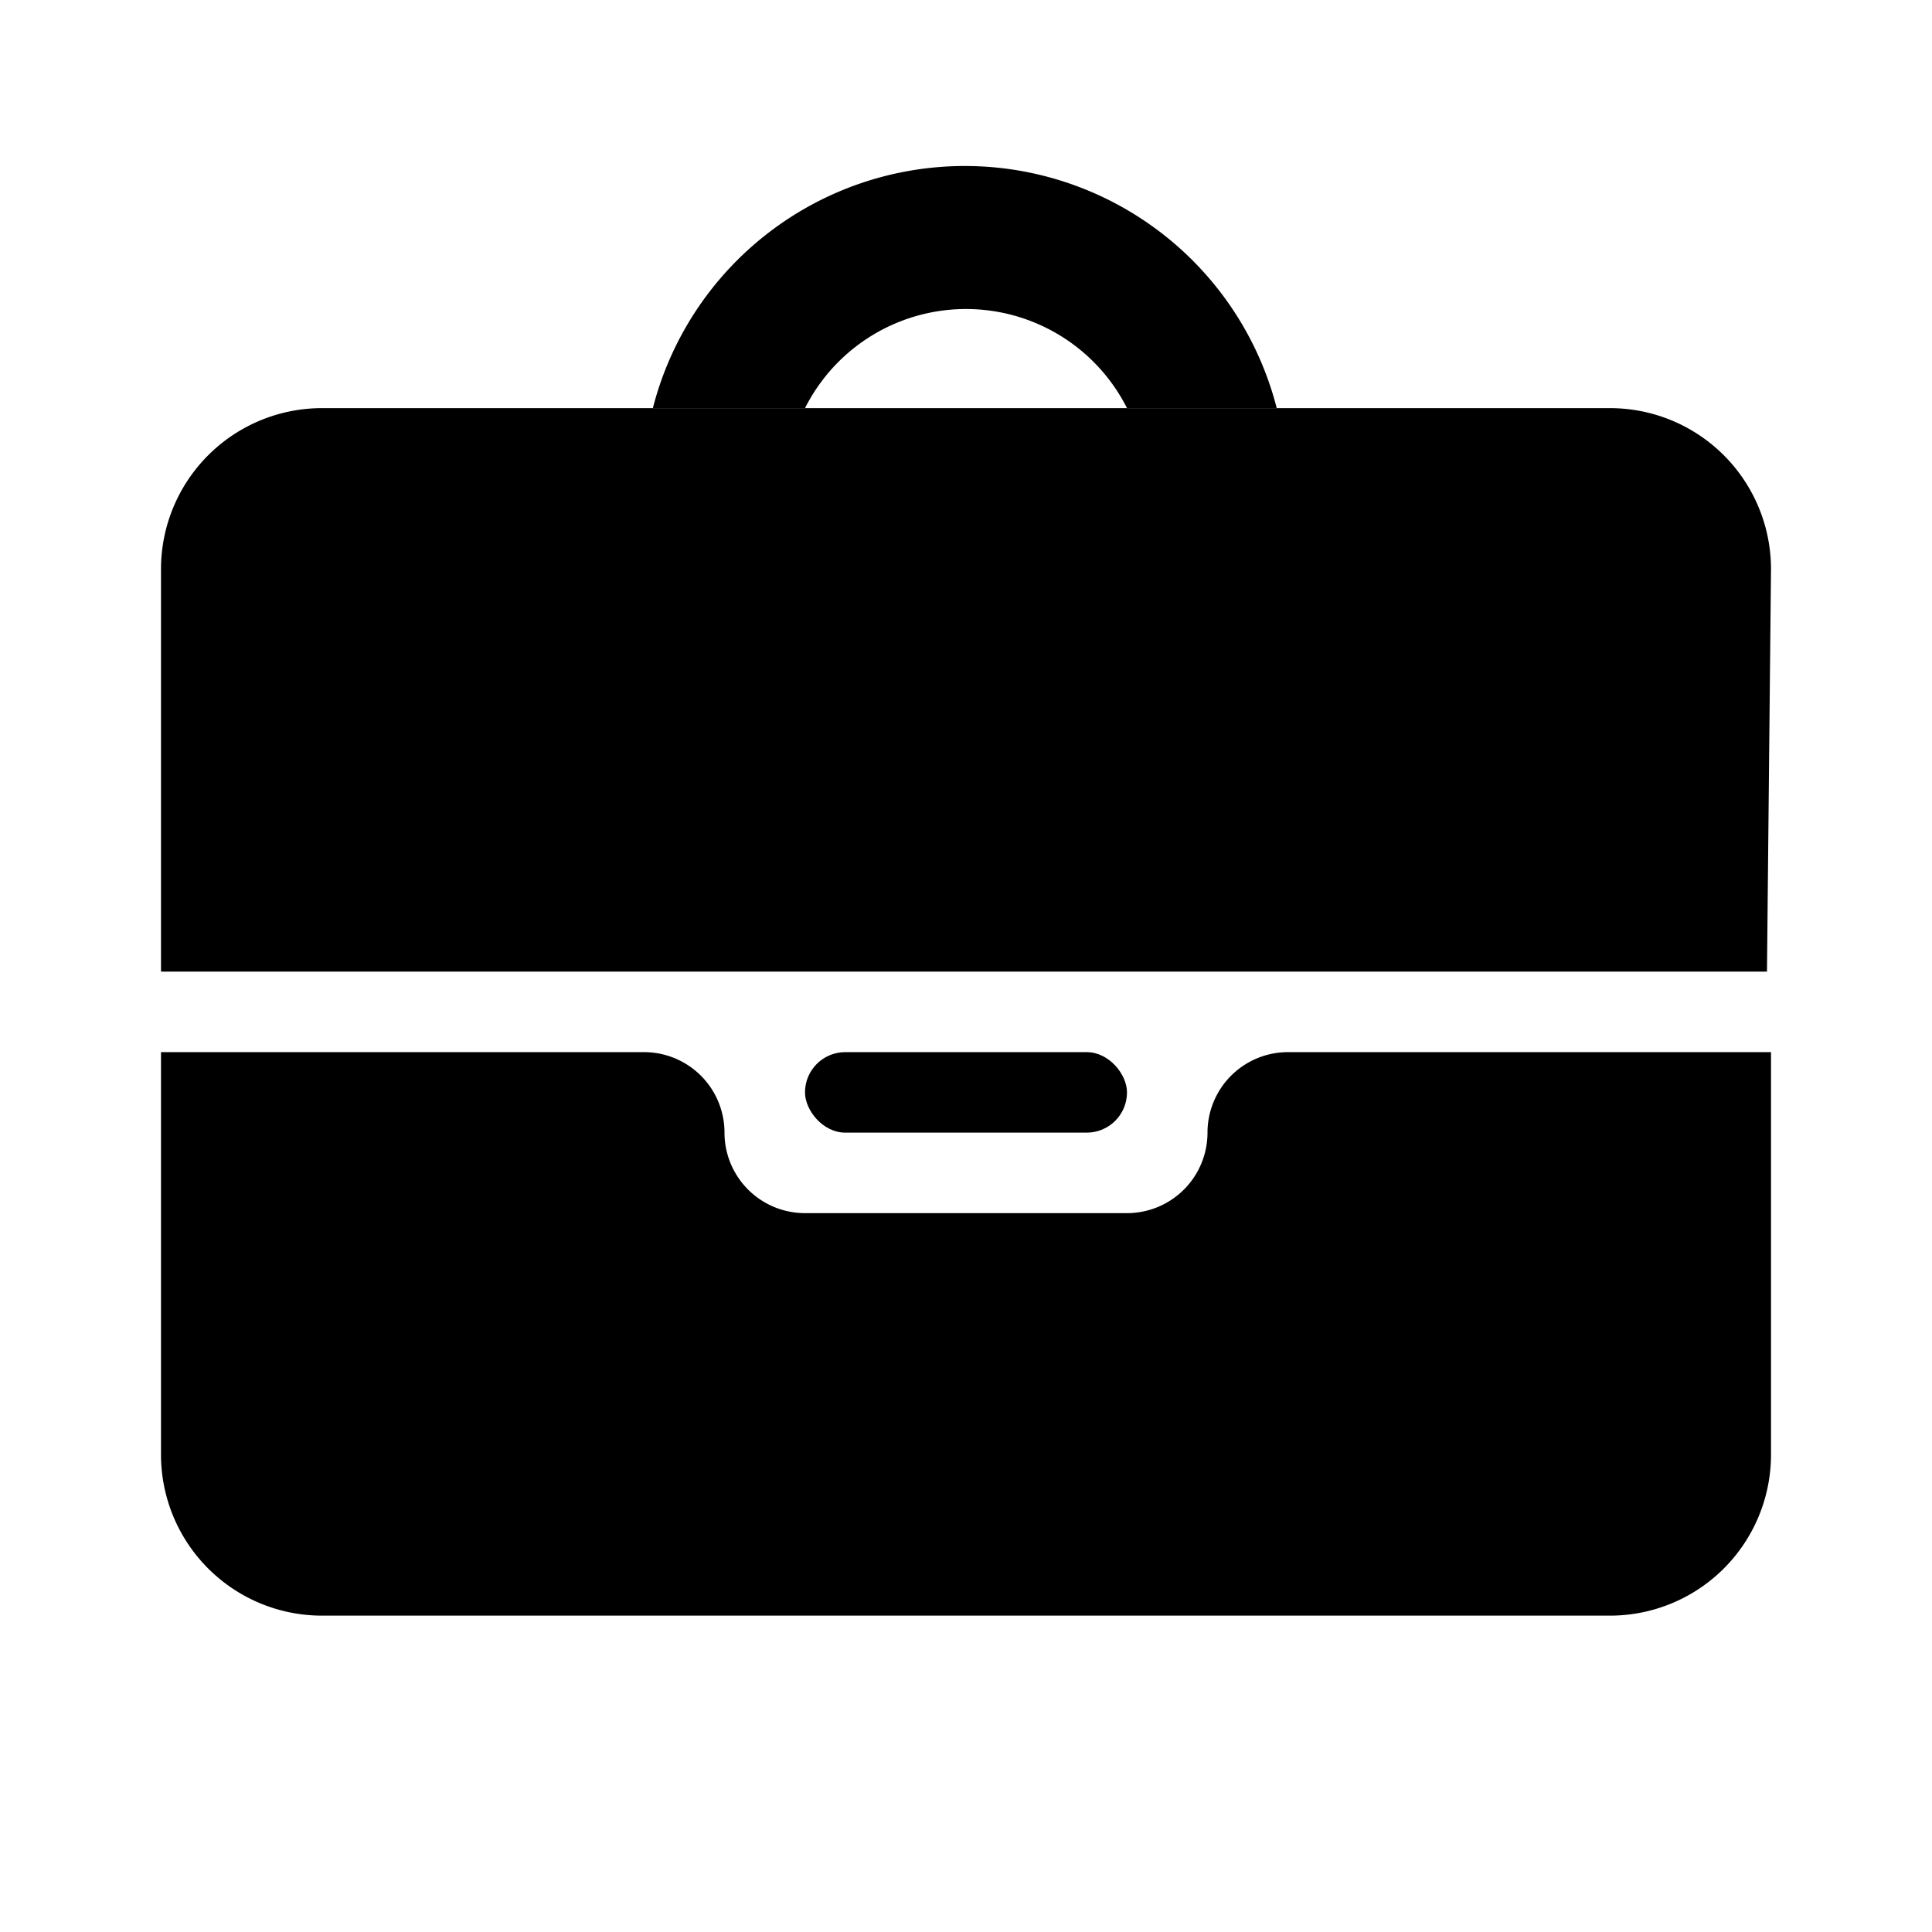 <svg xmlns="http://www.w3.org/2000/svg" xmlns:xlink="http://www.w3.org/1999/xlink" viewBox="0 0 24 24">
  <path d="M2,12.07v-5a2,2,0,0,1,2-2H20a2,2,0,0,1,2,2l-.05,5Z" />
  <path d="M10,5.07a2.24,2.24,0,0,1,4,0h1.86a4,4,0,0,0-7.75,0Z" />
  <rect x="10" y="13.07" width="4" height="1" rx="0.5" ry="0.5" />
  <path d="M16,13.07a1,1,0,0,0-1,1h0a1,1,0,0,1-1,1H10a1,1,0,0,1-1-1H9a1,1,0,0,0-1-1H2v5a2,2,0,0,0,2,2H20a2,2,0,0,0,2-2v-5Z" />
</svg>
